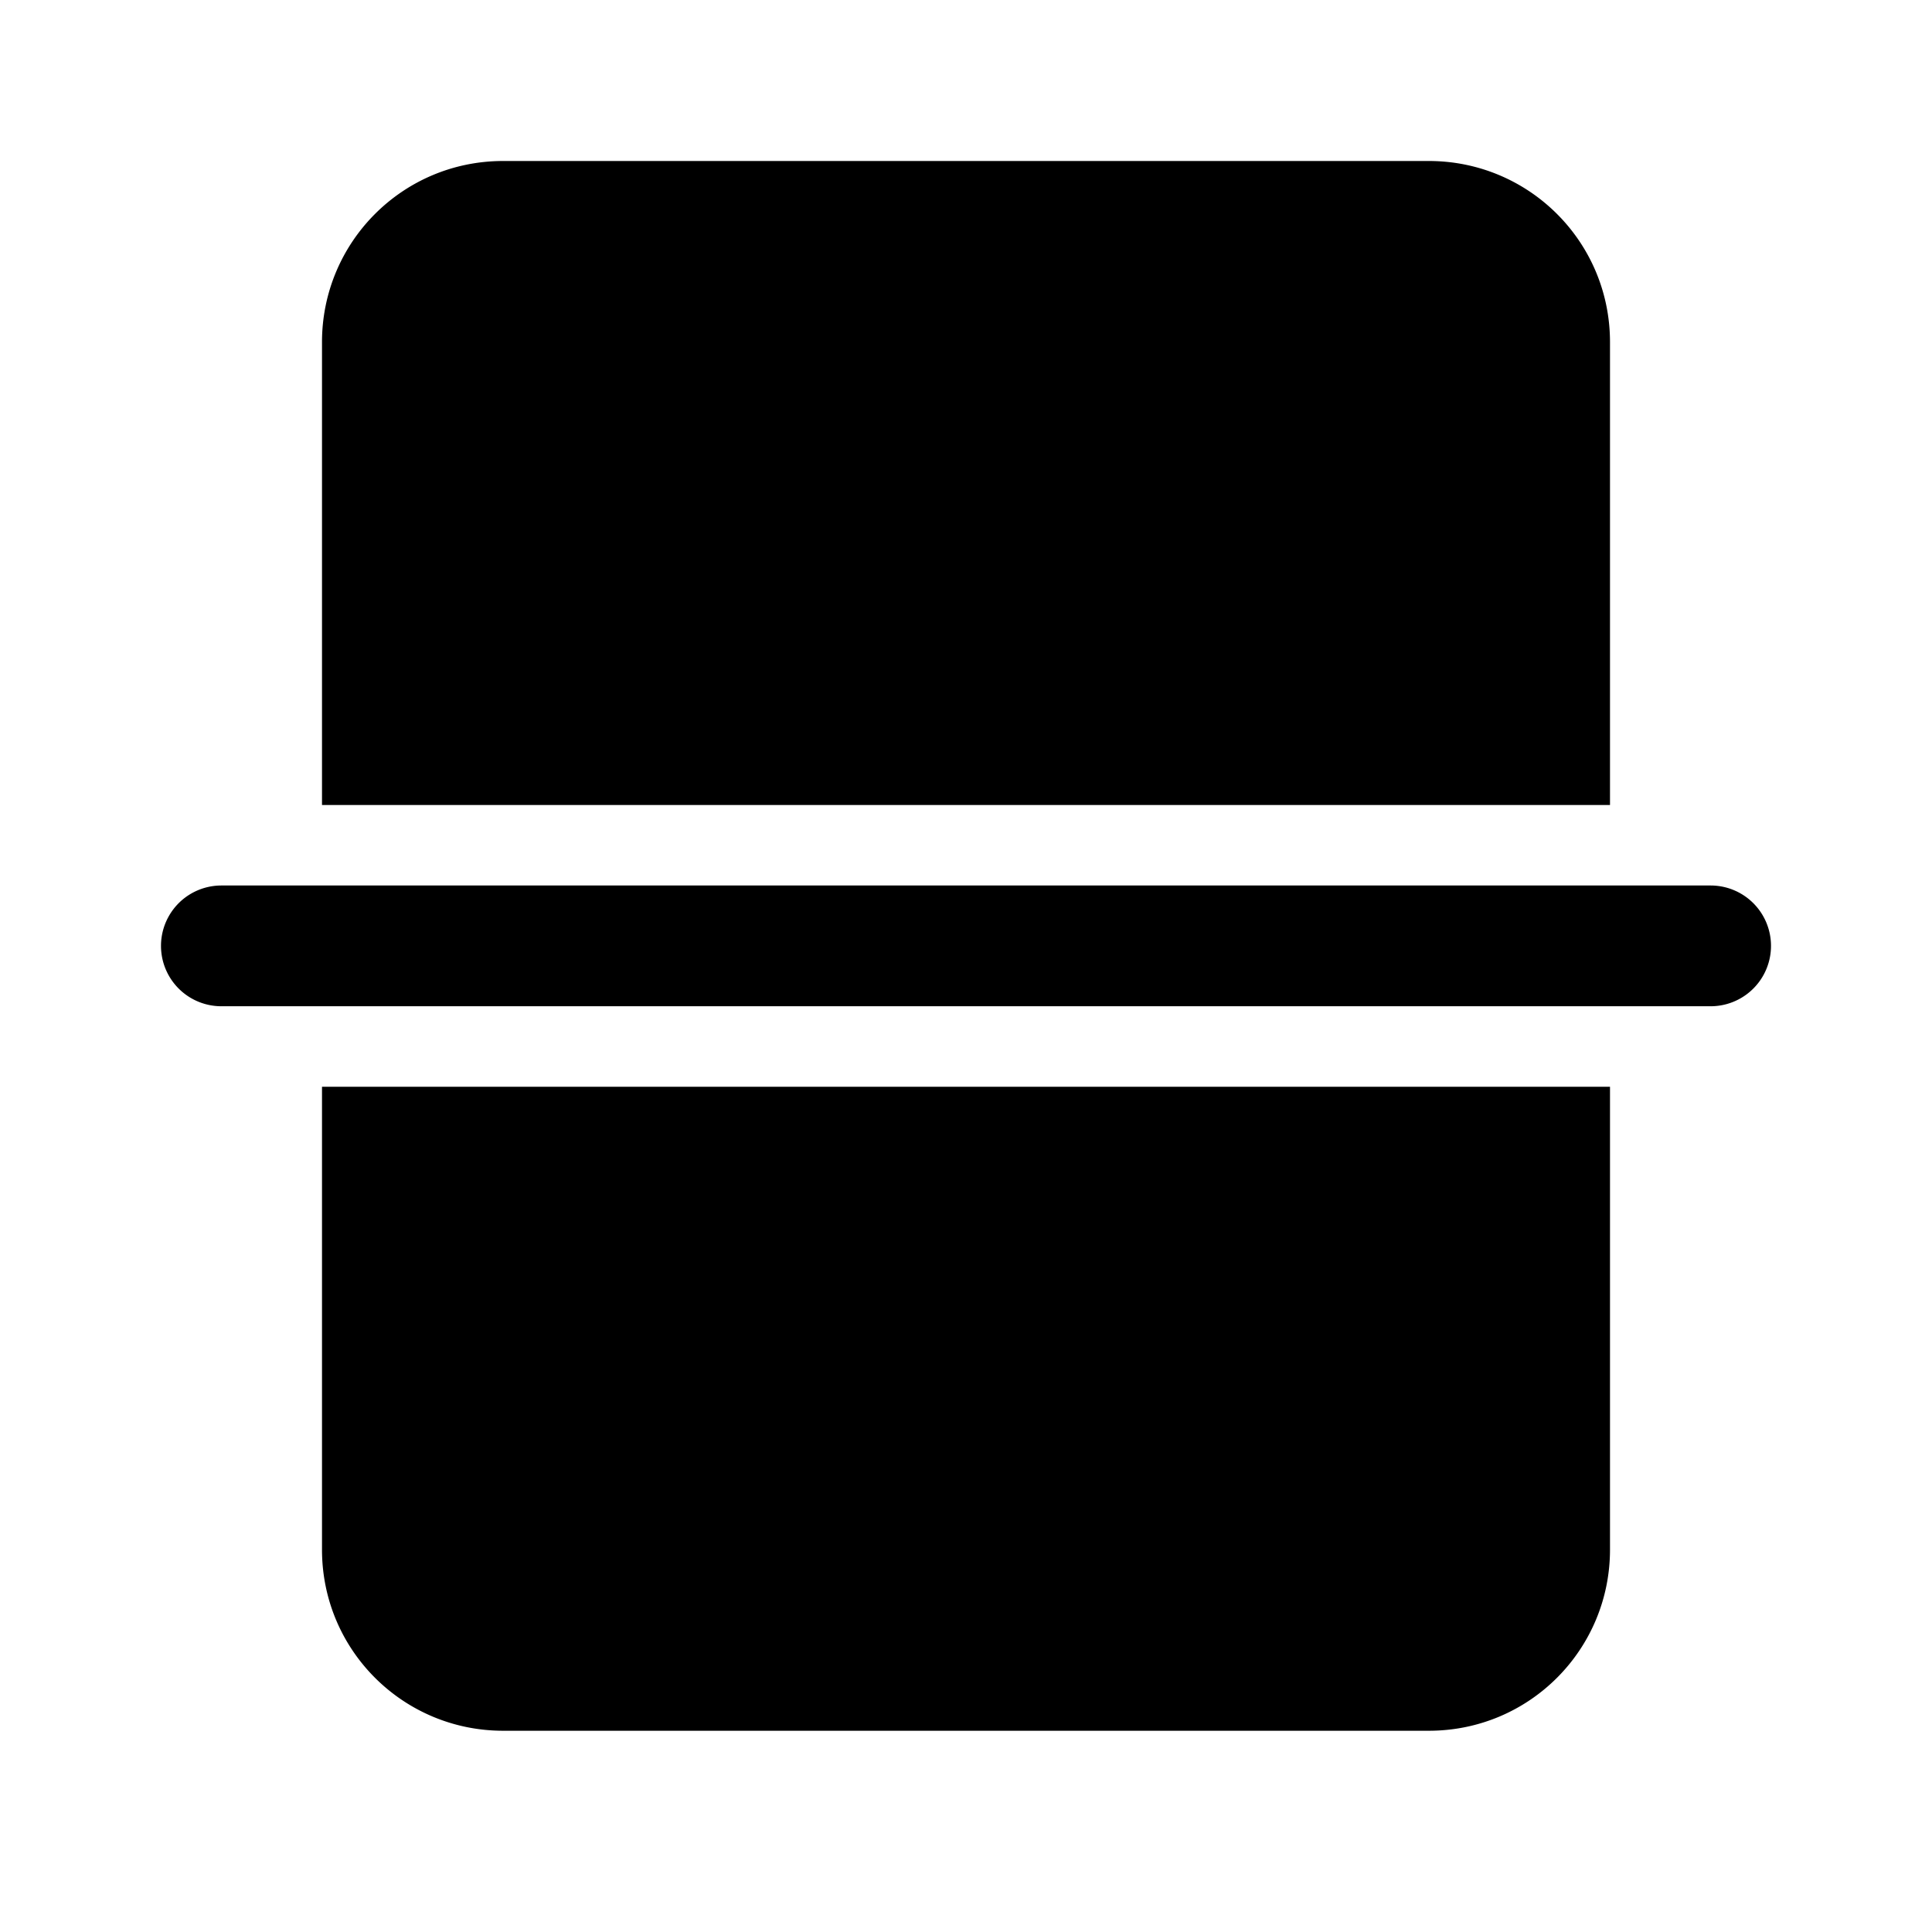 <svg width="24" height="24" viewBox="0 0 24 24" xmlns="http://www.w3.org/2000/svg"><path fill="currentColor" d="M21.25 12.5a.75.75 0 0 0 0-1.5H2.75a.75.75 0 0 0 0 1.5h18.5ZM17.75 2C18.99 2 20 3 20 4.25V10H4V4.25C4 3.01 5 2 6.25 2h11.5ZM4 19.25V13.5h16v5.75c0 1.24-1 2.25-2.25 2.25H6.25c-1.24 0-2.25-1-2.25-2.25Z"/></svg>